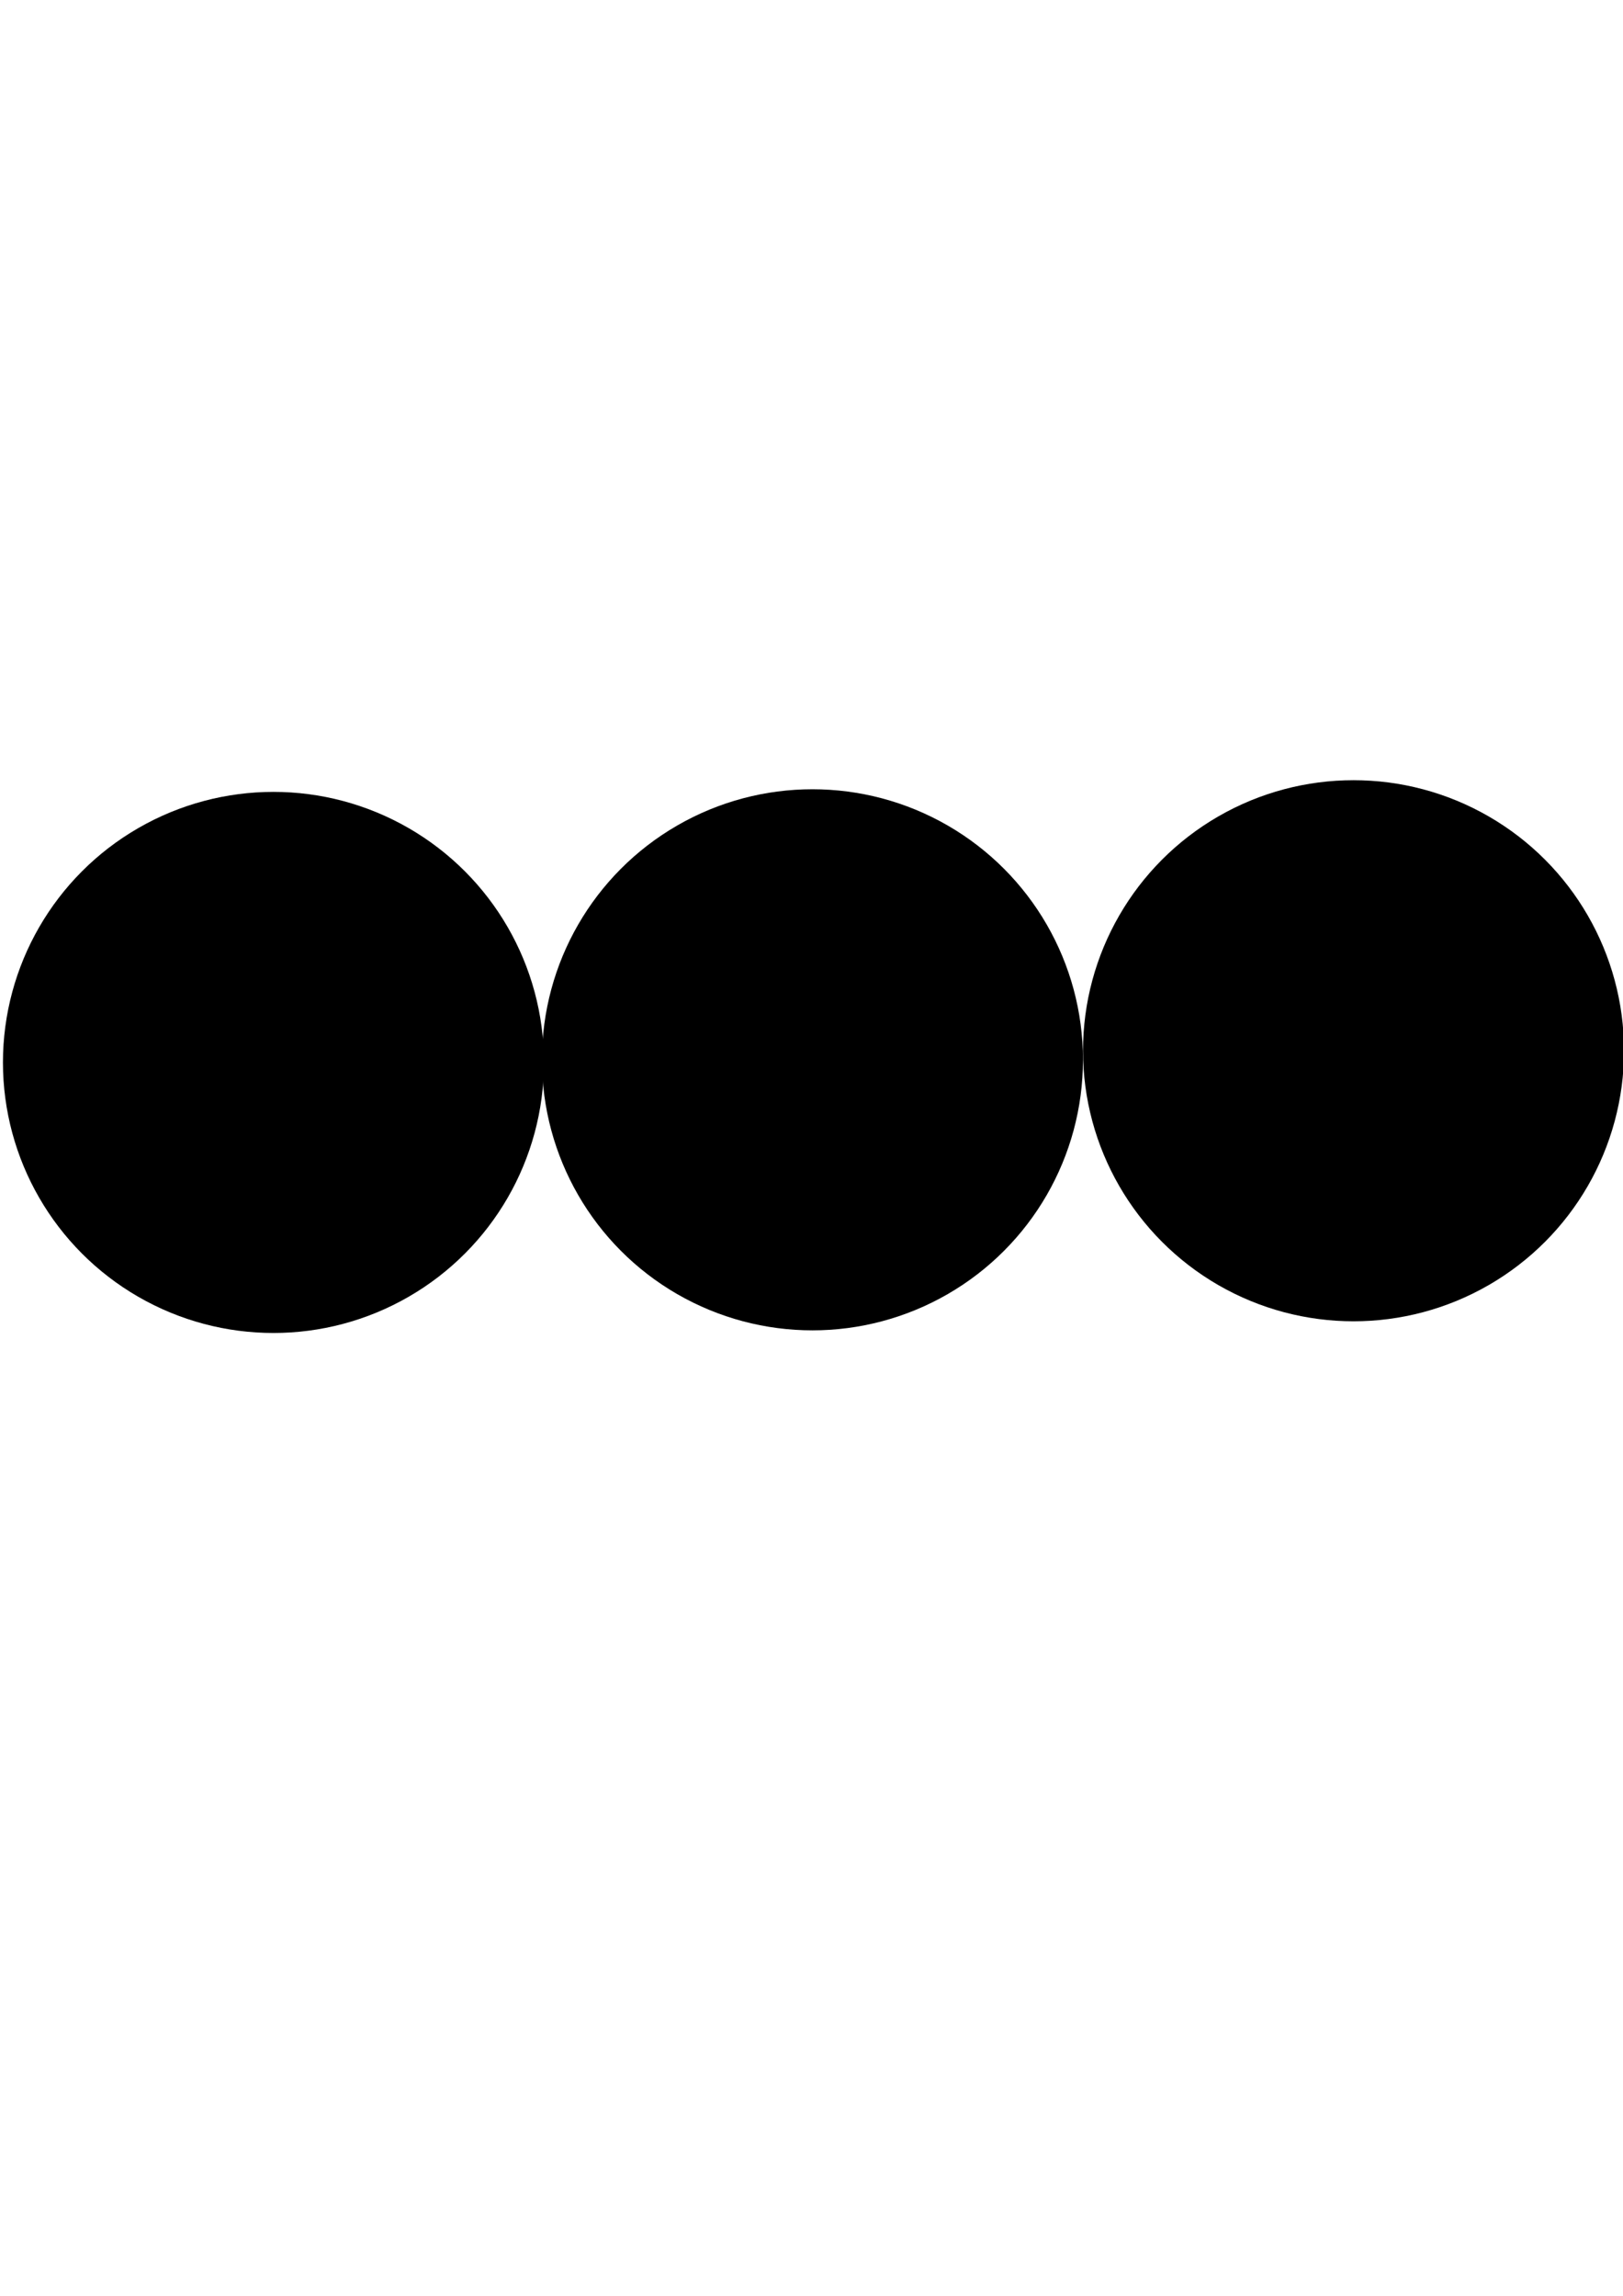 <?xml version="1.0" encoding="UTF-8" standalone="no"?>
<!-- Created with Inkscape (http://www.inkscape.org/) -->

<svg
   width="210mm"
   height="297mm"
   viewBox="0 0 210 297"
   version="1.1"
   id="svg468"
   inkscape:version="1.1.1 (3bf5ae0d25, 2021-09-20)"
   sodipodi:docname="horizontal_layout.svg"
   xmlns:inkscape="http://www.inkscape.org/namespaces/inkscape"
   xmlns:sodipodi="http://sodipodi.sourceforge.net/DTD/sodipodi-0.dtd"
   xmlns="http://www.w3.org/2000/svg"
   xmlns:svg="http://www.w3.org/2000/svg">
  <sodipodi:namedview
     id="namedview470"
     pagecolor="#ffffff"
     bordercolor="#666666"
     borderopacity="1.0"
     inkscape:pageshadow="2"
     inkscape:pageopacity="0.0"
     inkscape:pagecheckerboard="0"
     inkscape:document-units="mm"
     showgrid="false"
     inkscape:zoom="0.77771465"
     inkscape:cx="131.79641"
     inkscape:cy="561.25984"
     inkscape:window-width="2560"
     inkscape:window-height="1377"
     inkscape:window-x="-8"
     inkscape:window-y="-8"
     inkscape:window-maximized="1"
     inkscape:current-layer="layer1" />
  <defs
     id="defs465" />
  <g
     inkscape:label="레이어 1"
     inkscape:groupmode="layer"
     id="layer1">
    <rect
       style="fill:none;fill-rule:evenodd;stroke-width:0.292"
       id="rect494"
       width="210"
       height="210"
       x="0"
       y="31.979" />
    <circle
       style="fill:#000000;stroke-width:0.296"
       id="path844-8-1"
       cx="35.381"
       cy="137.443"
       r="35" />
    <circle
       style="fill:#000000;stroke-width:0.296"
       id="path844-8-1-9"
       cx="105.124"
       cy="137.103"
       r="35" />
    <circle
       style="fill:#000000;stroke-width:0.296"
       id="path844-8-1-9-0"
       cx="175.131"
       cy="135.931"
       r="35" />
  </g>
</svg>
